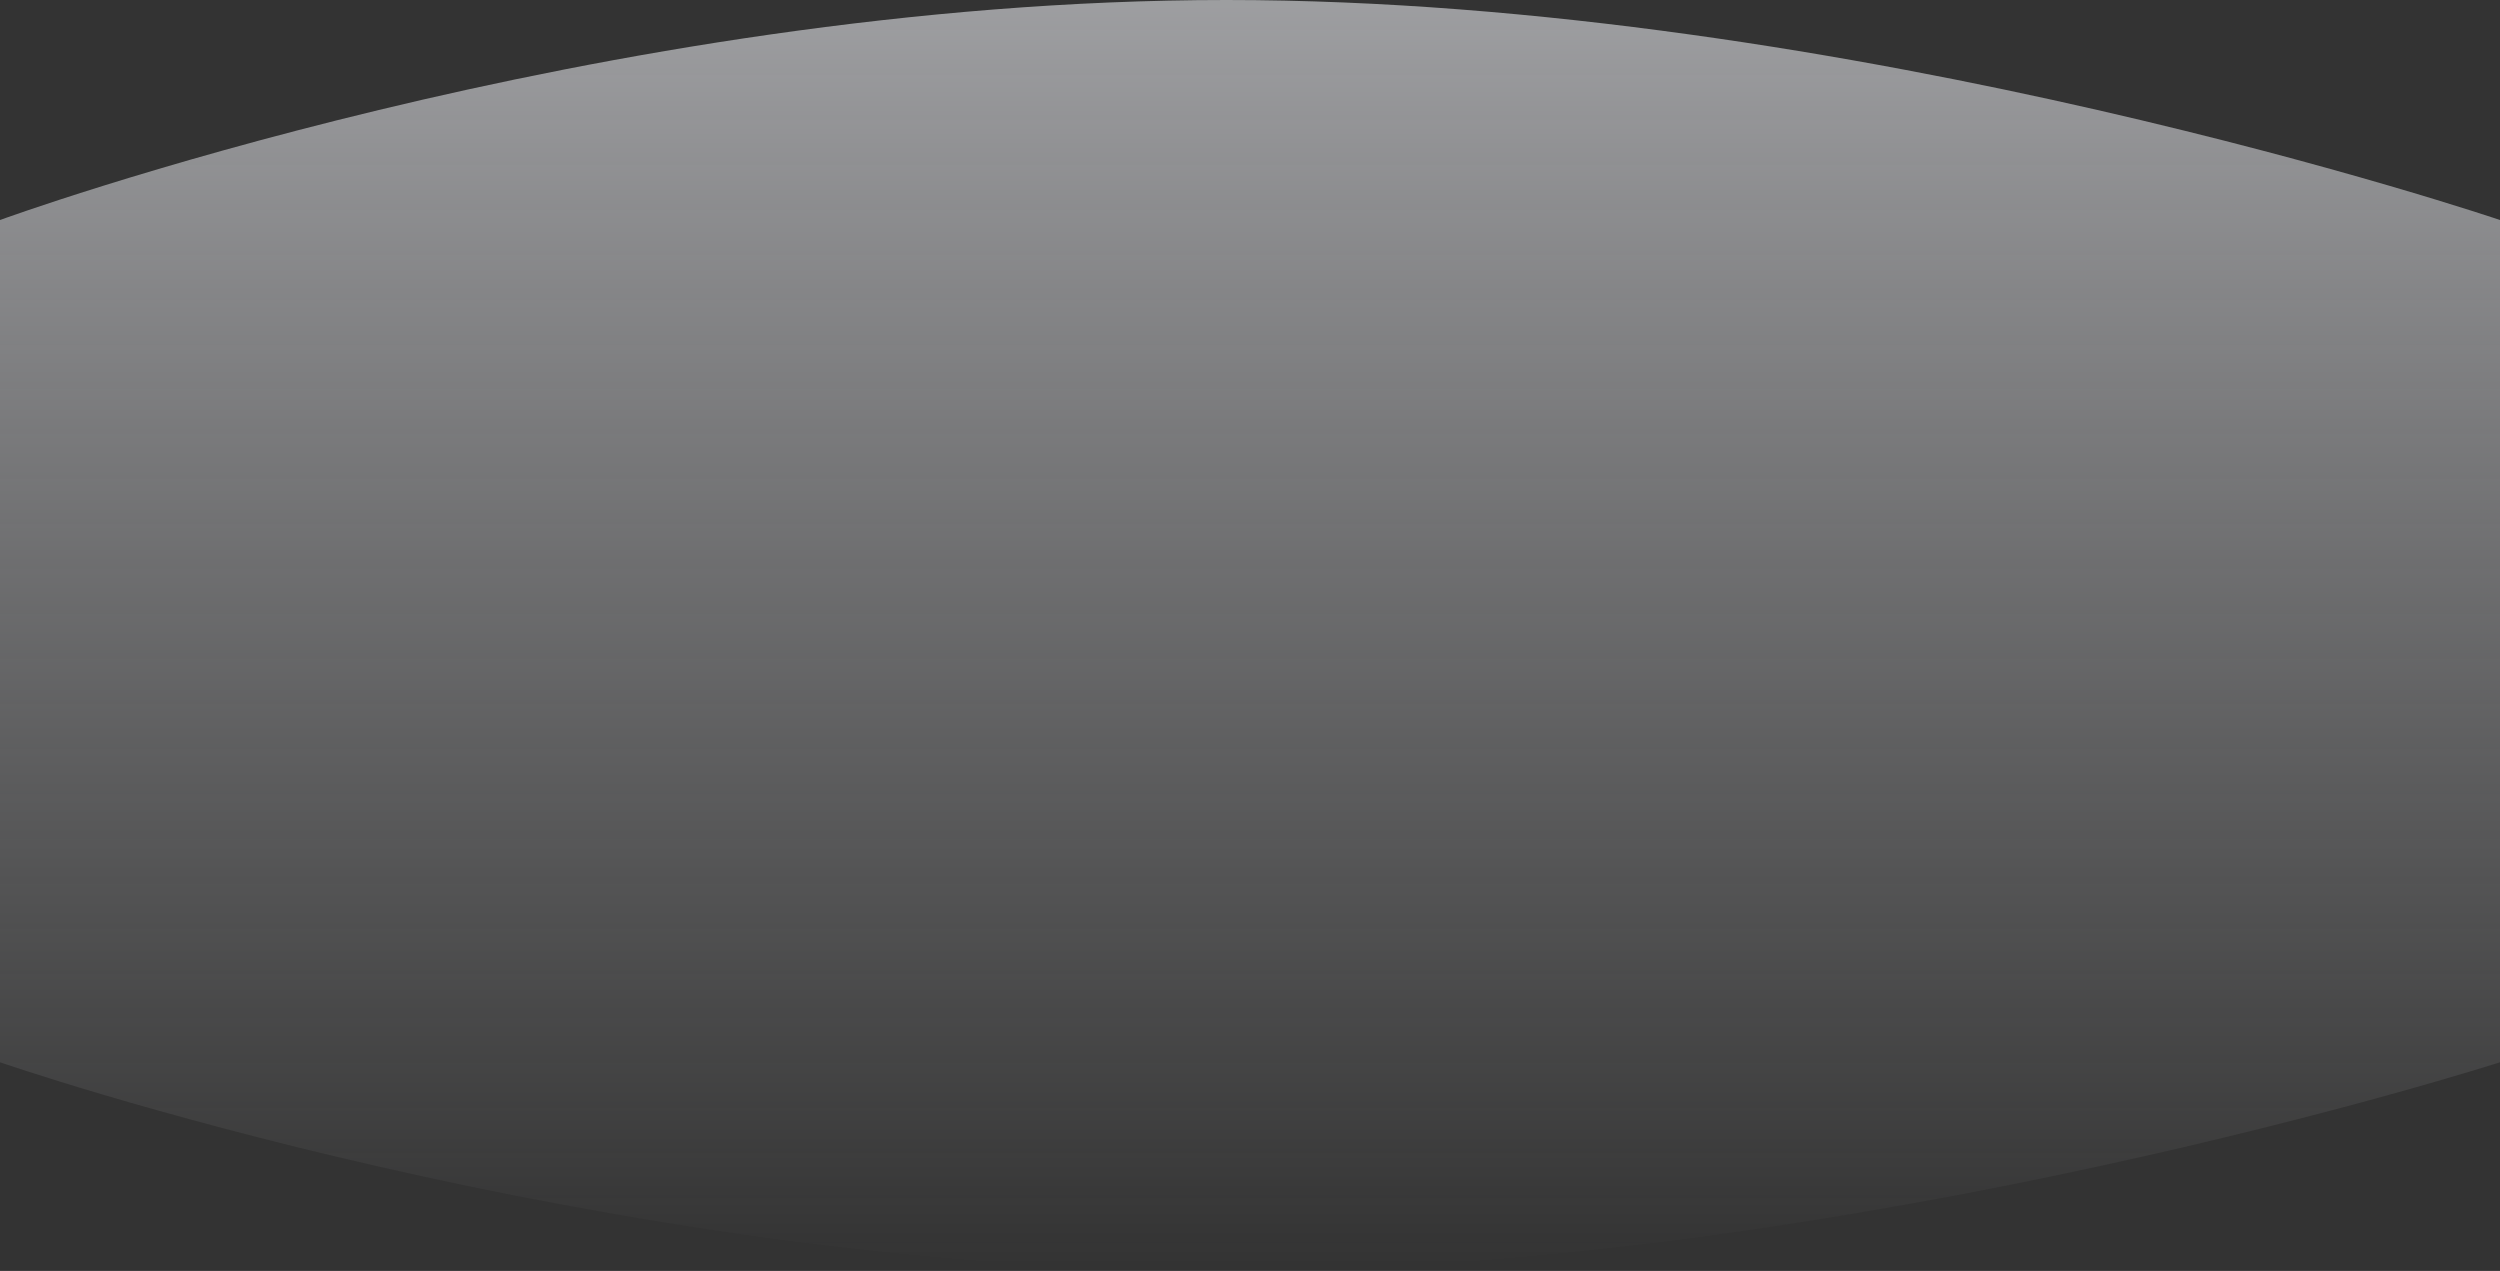 <svg xmlns="http://www.w3.org/2000/svg" xmlns:xlink="http://www.w3.org/1999/xlink" width="1088" height="553.097" viewBox="0 0 1088 553.097">
  <rect x="0" y="0" width="1088" height="553.097" fill="#333333" stroke="none"/>
  <defs>
    <linearGradient id="linear-gradient" x1="0.5" x2="0.5" y2="1" gradientUnits="objectBoundingBox">
      <stop offset="0" stop-color="#f4f5fa"/>
      <stop offset="1" stop-color="#f4f5fa" stop-opacity="0"/>
    </linearGradient>
  </defs>
  <path id="Path_6142" data-name="Path 6142" d="M0,54.9S261.683-40.85,533.683-40.85,1088,54.9,1088,54.9V421.452s-282.317,90.795-554.317,90.795S0,421.452,0,421.452Z" transform="translate(0 40.85)" opacity="0.55" fill="url(#linear-gradient)"/>
</svg>
